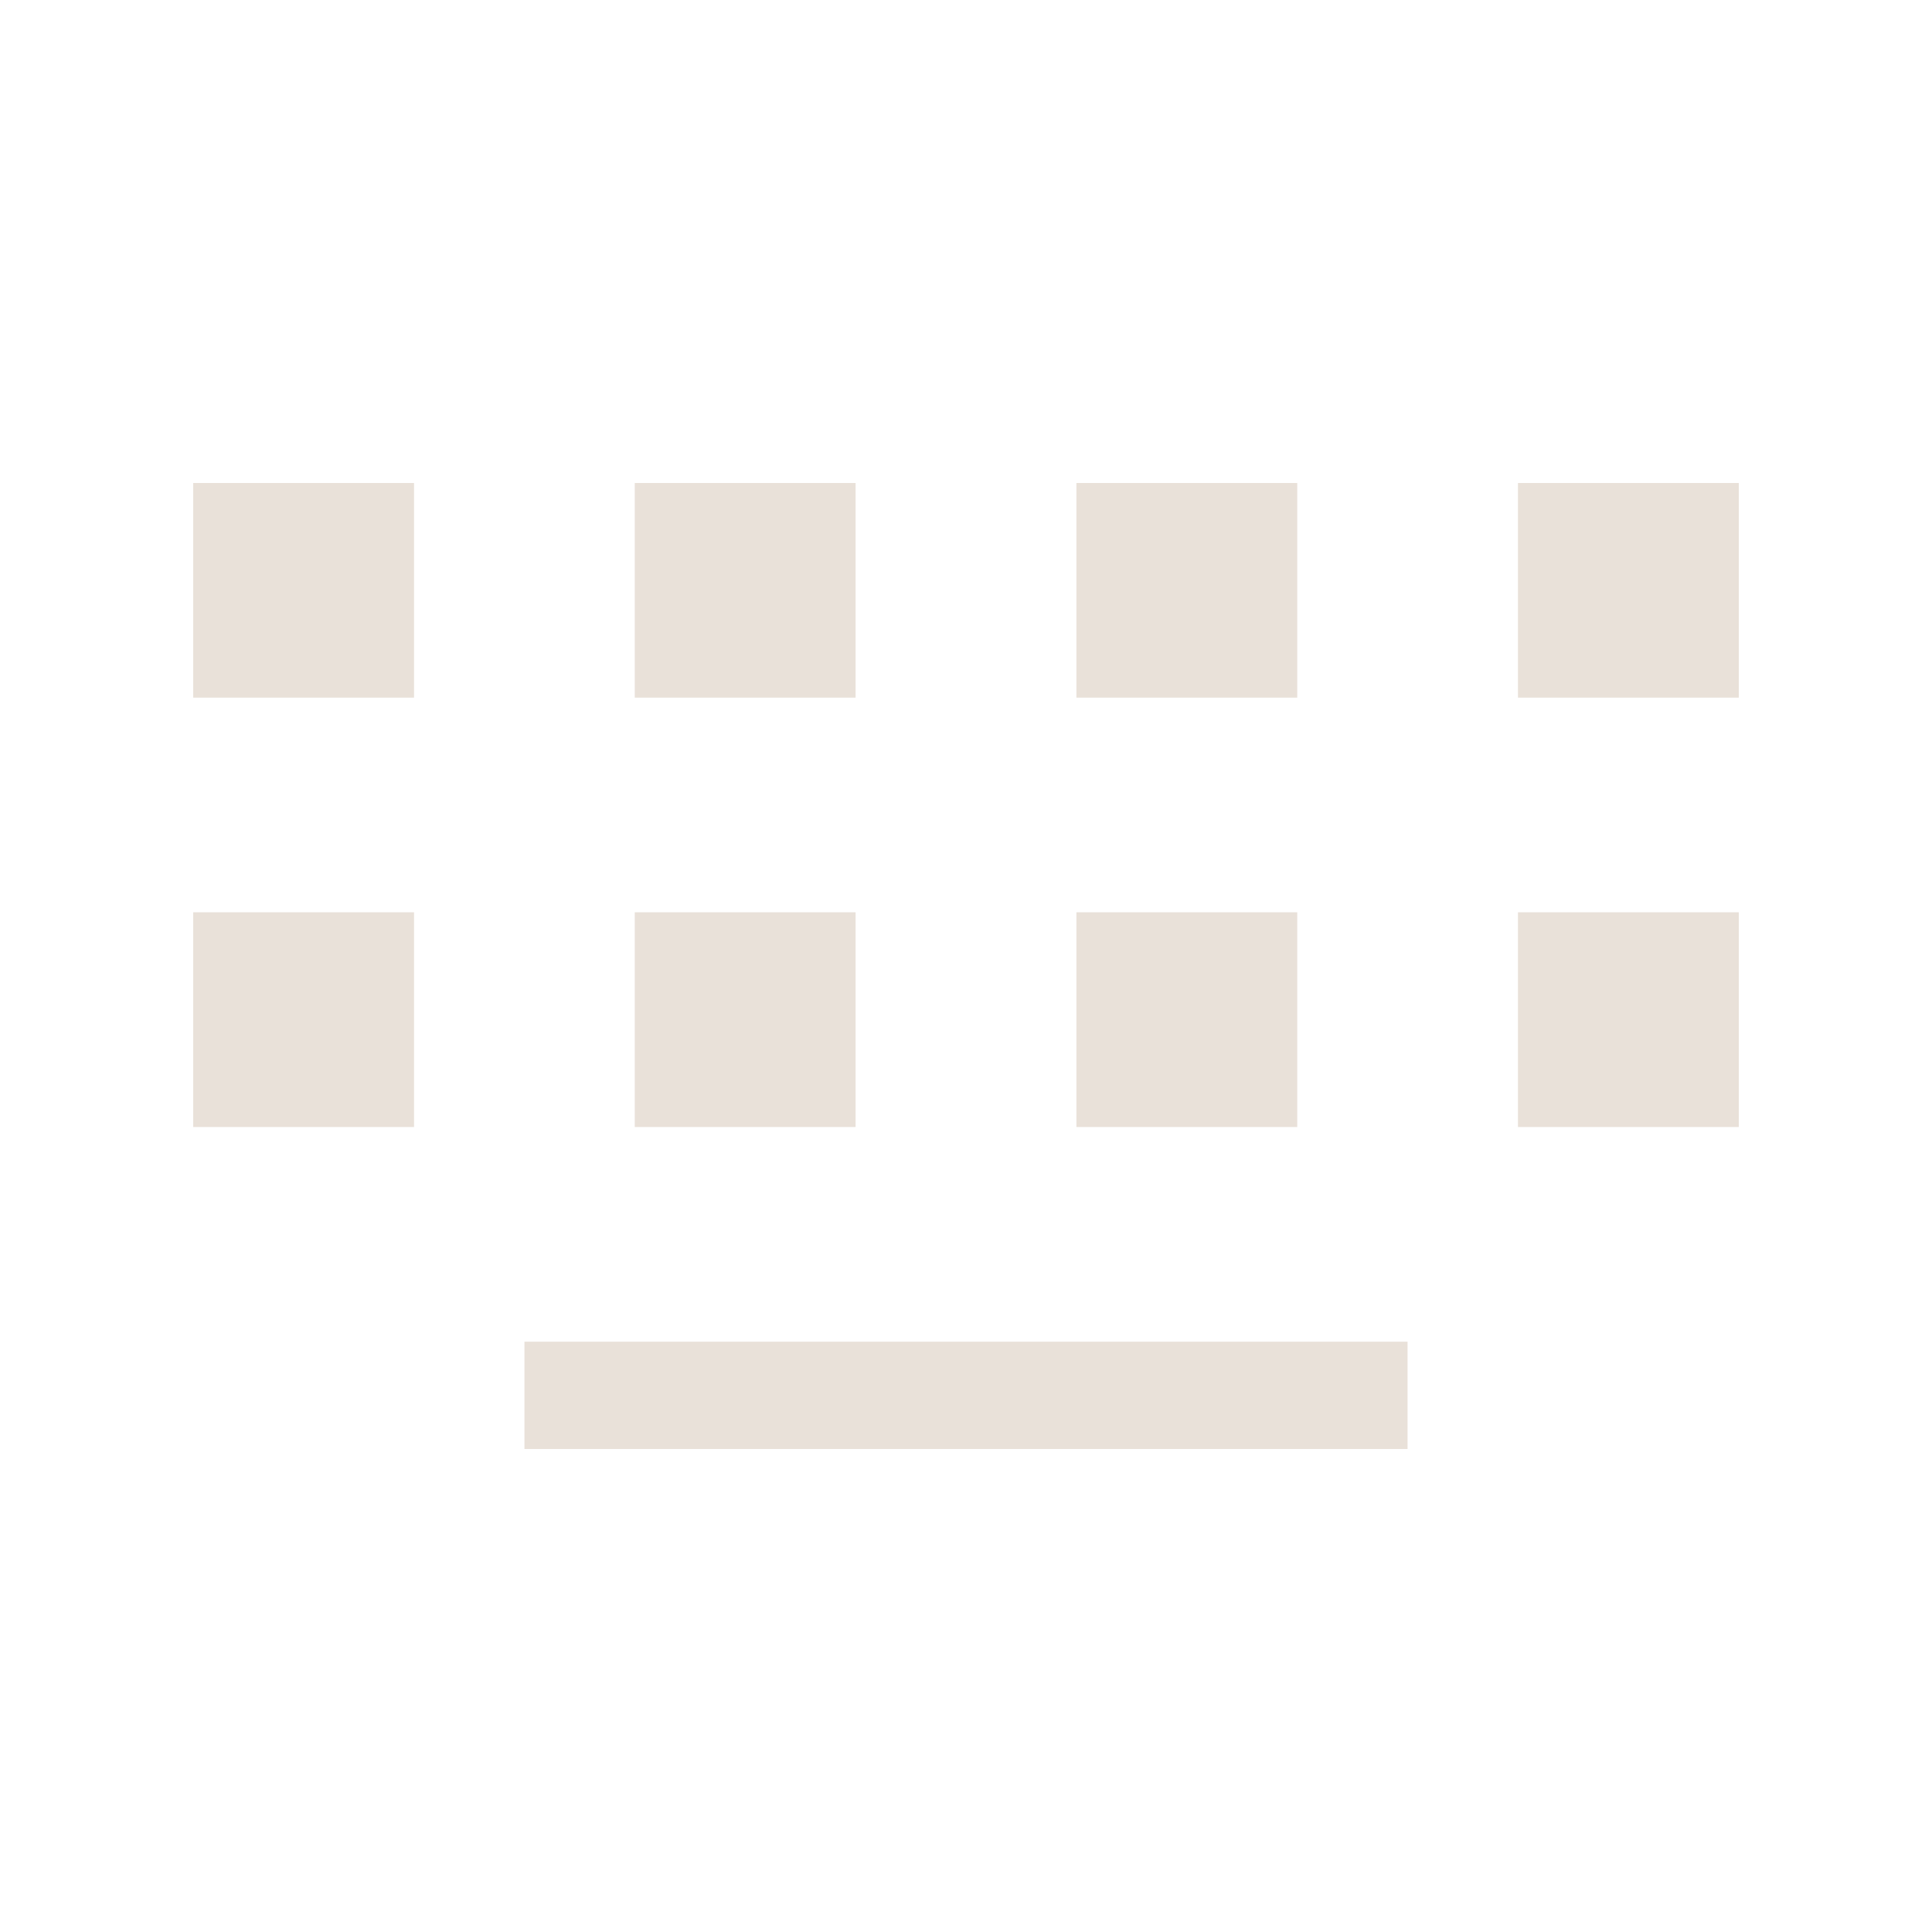 <svg width="20" height="20" viewBox="0 0 20 20" fill="none" xmlns="http://www.w3.org/2000/svg">
<path fill-rule="evenodd" clip-rule="evenodd" d="M8.857 5H6.571V7.222H8.857V5ZM2 5H4.286V7.222H2V5ZM14.571 13.889H5.429V15H14.571V13.889ZM11.143 5H13.429V7.222H11.143V5ZM8.857 9.444H6.571V11.667H8.857V9.444ZM2 9.444H4.286V11.667H2V9.444ZM13.429 9.444H11.143V11.667H13.429V9.444ZM15.714 5H18V7.222H15.714V5ZM18 9.444H15.714V11.667H18V9.444Z" fill="#E9E1D9"/>
</svg>
